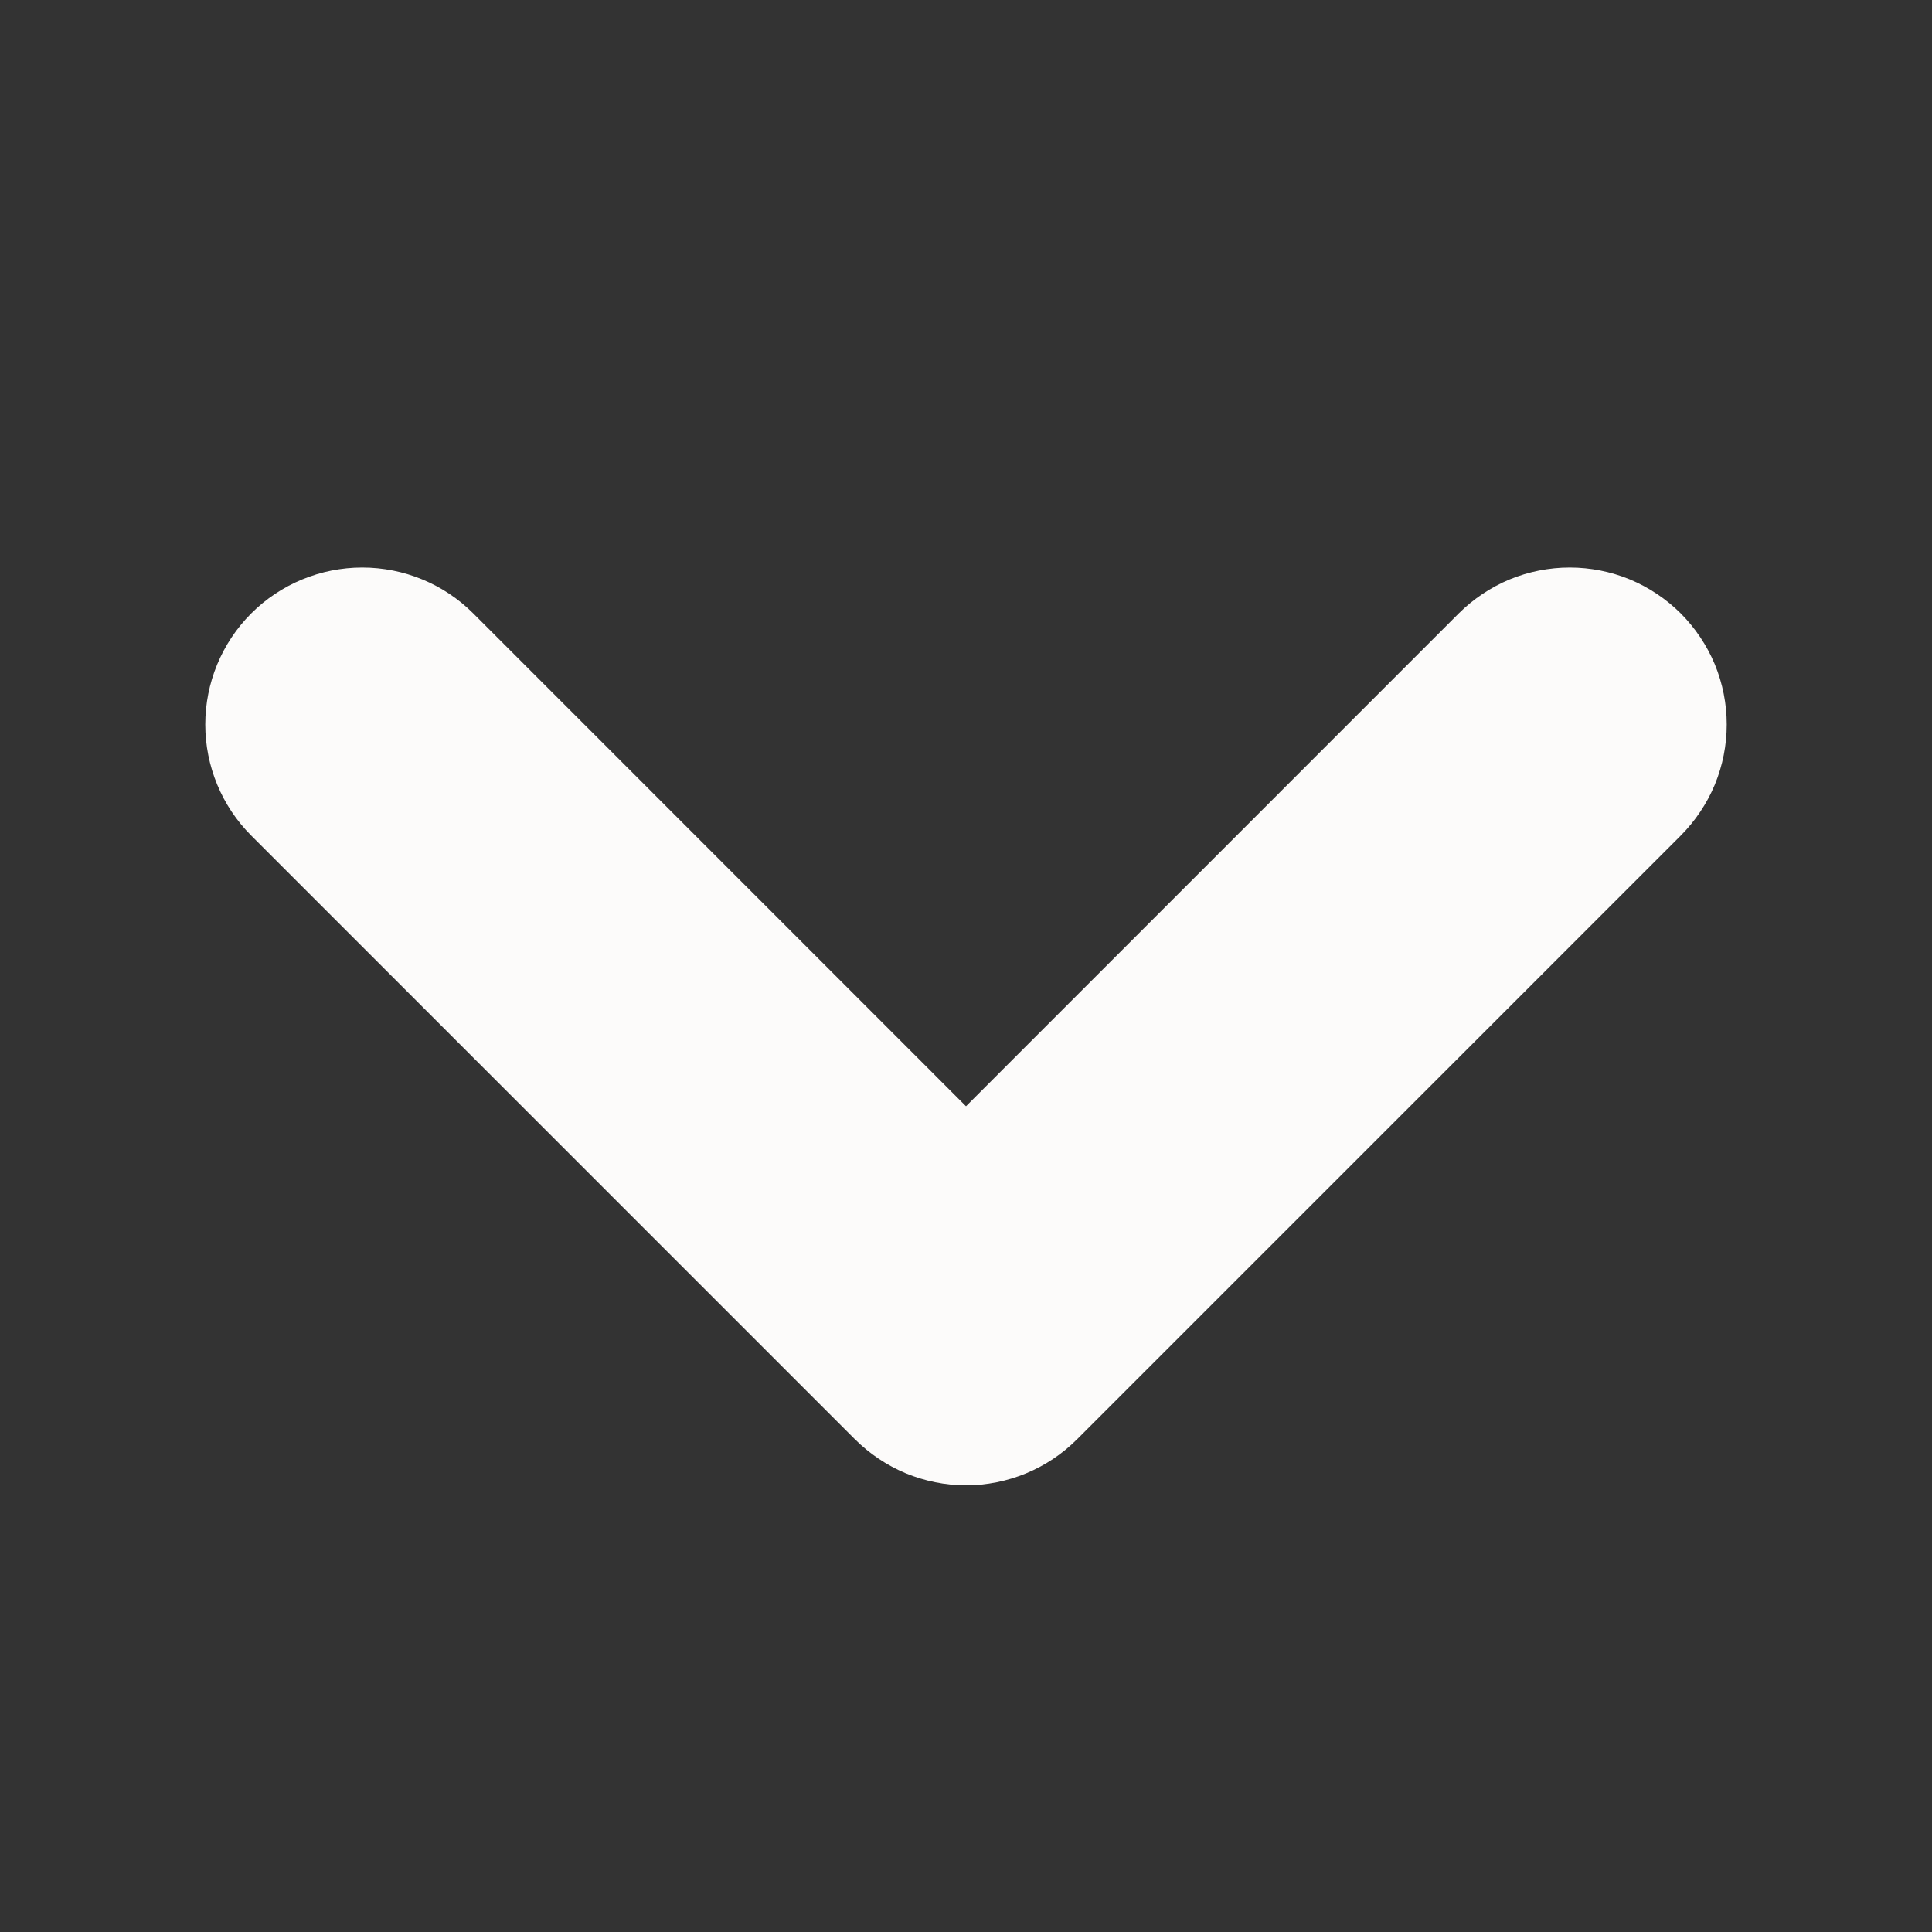 <svg width="20" height="20" viewBox="0 0 20 20" fill="none" xmlns="http://www.w3.org/2000/svg">
<rect x="0" y="0" width="20" height="20" fill="#333333" stroke="none"/>
<path d="M9.204 14.546C9.309 14.65 9.433 14.733 9.569 14.79C9.706 14.846 9.852 14.876 10 14.876C10.148 14.876 10.294 14.846 10.431 14.79C10.568 14.733 10.692 14.65 10.796 14.546L17.046 8.296C17.15 8.191 17.233 8.067 17.29 7.931C17.346 7.794 17.375 7.648 17.375 7.5C17.375 7.352 17.346 7.206 17.29 7.069C17.233 6.933 17.15 6.809 17.046 6.704C16.941 6.6 16.817 6.517 16.681 6.46C16.544 6.404 16.398 6.375 16.25 6.375C16.102 6.375 15.956 6.404 15.819 6.46C15.683 6.517 15.559 6.6 15.454 6.704L15.454 6.704L10 12.159L4.546 6.704L4.546 6.704C4.335 6.493 4.049 6.375 3.75 6.375C3.452 6.375 3.165 6.493 2.954 6.704C2.743 6.915 2.625 7.202 2.625 7.5C2.625 7.798 2.743 8.085 2.954 8.296L9.204 14.546ZM9.204 14.546L9.558 14.192L9.204 14.546L9.204 14.546Z" fill="#FCFBFA" stroke="#FCFBFA"/>
</svg>
